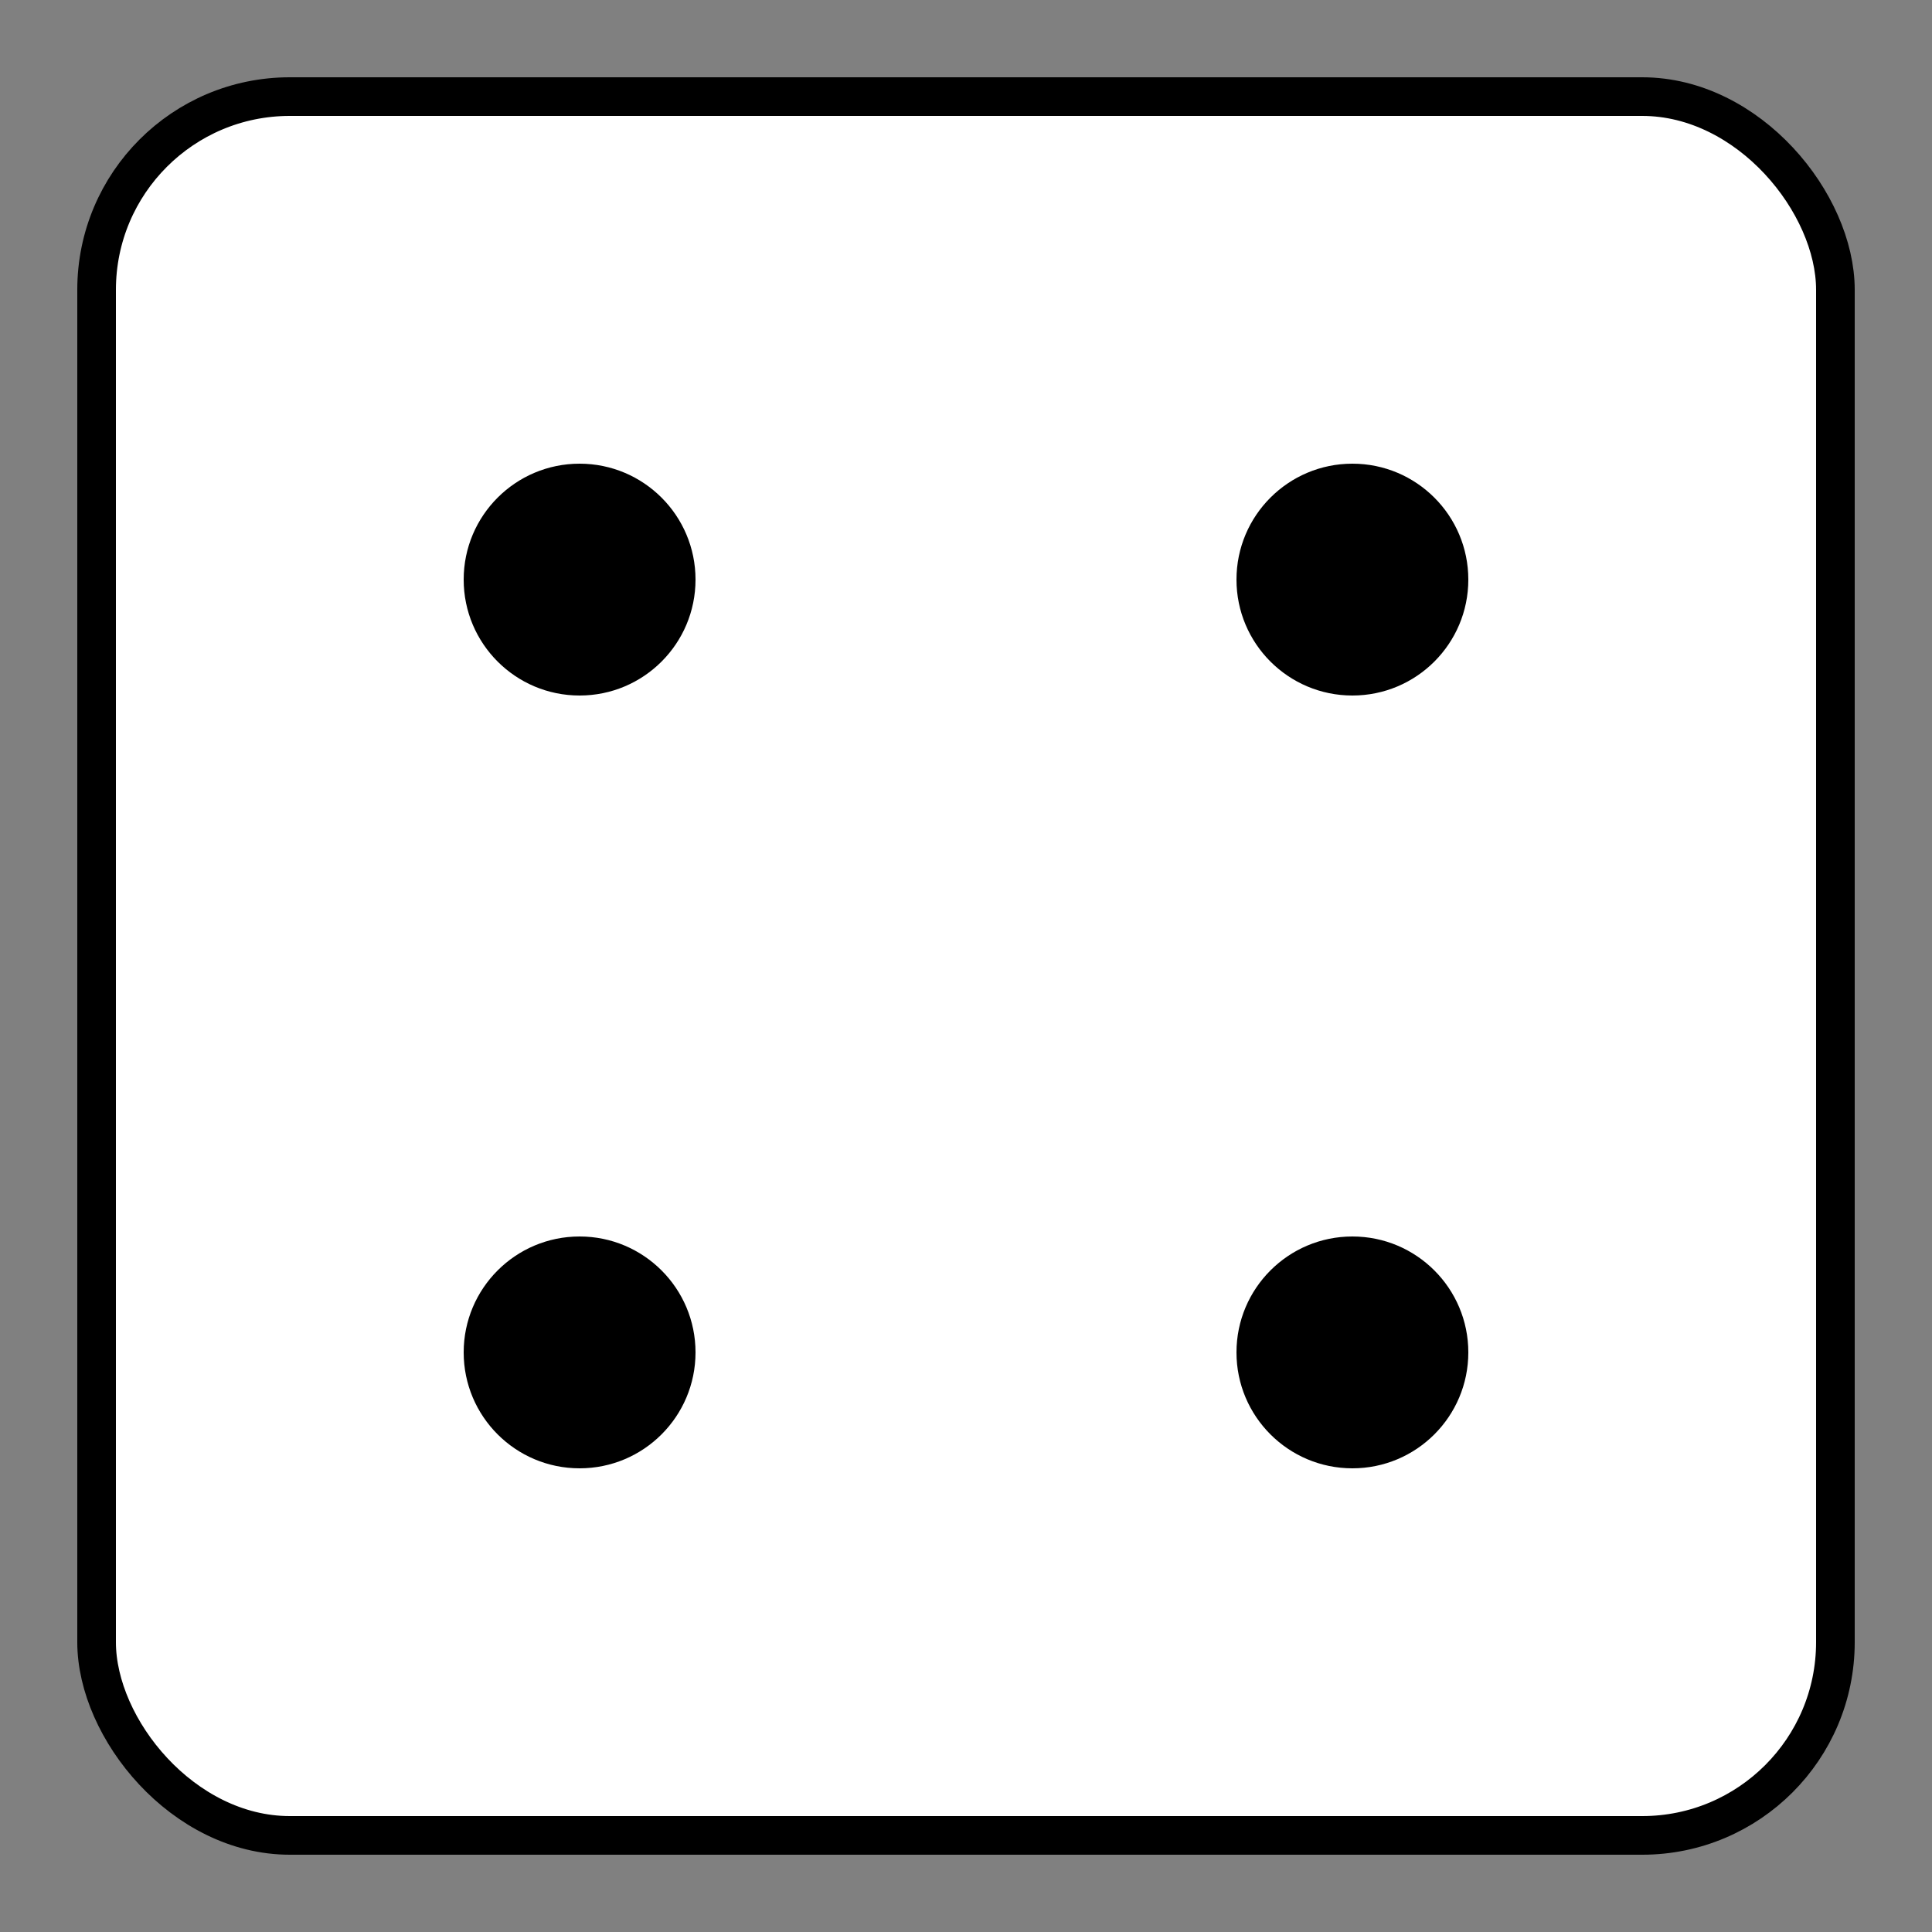 <svg xmlns="http://www.w3.org/2000/svg" width="100" height="100" viewBox="0 0 100 100">
  <rect x="0" y="0" width="100" height="100" fill="#808080" stroke="none"/>
  <!-- Cara del dado -->
  <rect x="5" y="5" width="90" height="90" rx="10" fill="white" stroke="black" stroke-width="2" />

  <!-- Puntos en las cuatro esquinas -->
  <circle cx="30" cy="30" r="6" fill="black" />
  <circle cx="30" cy="70" r="6" fill="black" />
  <circle cx="70" cy="30" r="6" fill="black" />
  <circle cx="70" cy="70" r="6" fill="black" />
</svg>

